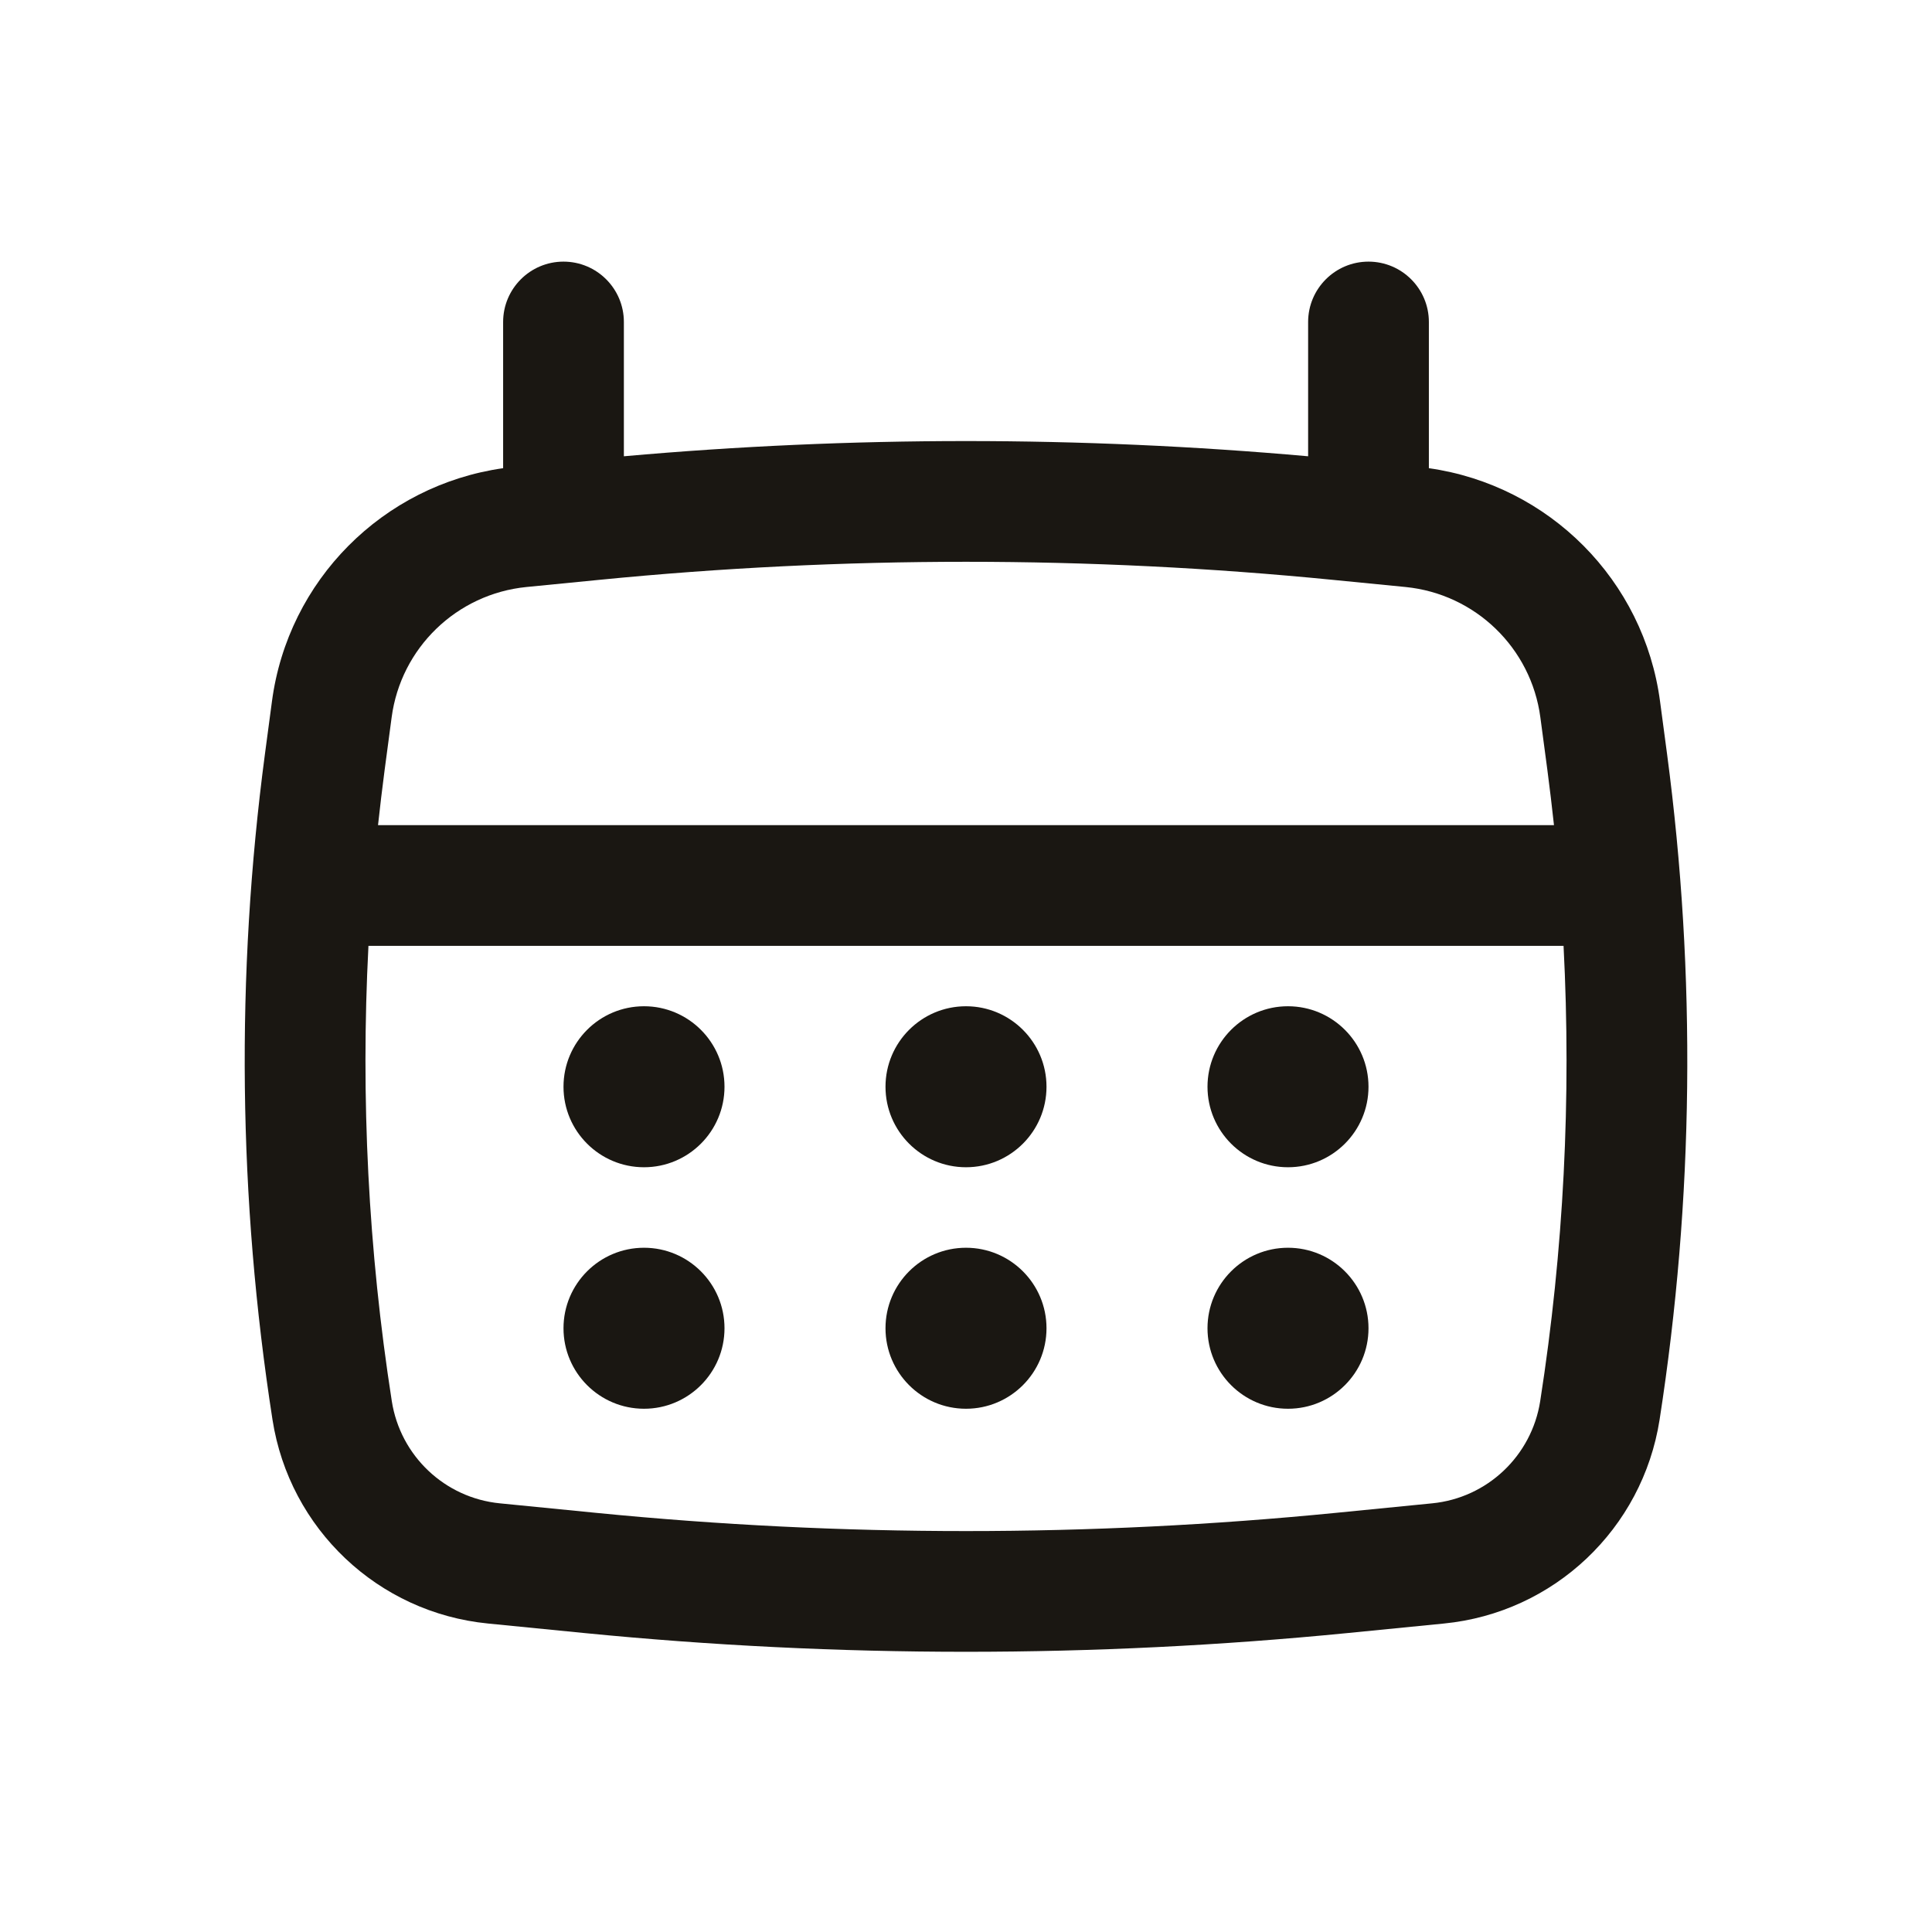 <svg width="24" height="24" viewBox="0 0 24 24" fill="none" xmlns="http://www.w3.org/2000/svg">
<path fill-rule="evenodd" clip-rule="evenodd" d="M7 3.25C7.414 3.25 7.75 3.586 7.75 4V5.668C10.578 5.416 13.422 5.416 16.25 5.668V4C16.25 3.586 16.586 3.25 17 3.25C17.414 3.25 17.75 3.586 17.75 4V5.816C19.243 6.028 20.423 7.208 20.622 8.715L20.709 9.368C21.073 12.114 21.041 14.898 20.616 17.636C20.404 18.992 19.303 20.034 17.937 20.168L16.744 20.286C13.589 20.597 10.411 20.597 7.256 20.286L6.063 20.168C4.697 20.034 3.596 18.992 3.385 17.636C2.959 14.898 2.927 12.114 3.291 9.368L3.378 8.715C3.577 7.208 4.757 6.028 6.25 5.816V4C6.25 3.586 6.586 3.25 7 3.25ZM7.445 7.203C10.474 6.904 13.526 6.904 16.555 7.203L17.46 7.292C18.327 7.378 19.021 8.049 19.135 8.912L19.222 9.565C19.252 9.793 19.279 10.021 19.304 10.25H4.696C4.721 10.021 4.748 9.793 4.778 9.565L4.865 8.912C4.979 8.049 5.673 7.378 6.54 7.292L7.445 7.203ZM4.577 11.75C4.479 13.638 4.575 15.533 4.867 17.405C4.973 18.085 5.525 18.608 6.21 18.675L7.403 18.793C10.46 19.095 13.54 19.095 16.597 18.793L17.79 18.675C18.475 18.608 19.027 18.085 19.133 17.405C19.425 15.533 19.521 13.638 19.423 11.75H4.577ZM9 13.5C9 14.052 8.552 14.5 8 14.5C7.448 14.5 7 14.052 7 13.5C7 12.948 7.448 12.5 8 12.5C8.552 12.5 9 12.948 9 13.5ZM12 14.5C12.552 14.5 13 14.052 13 13.5C13 12.948 12.552 12.5 12 12.5C11.448 12.5 11 12.948 11 13.5C11 14.052 11.448 14.5 12 14.5ZM17 13.5C17 14.052 16.552 14.5 16 14.5C15.448 14.5 15 14.052 15 13.5C15 12.948 15.448 12.5 16 12.5C16.552 12.5 17 12.948 17 13.5ZM8 17.5C8.552 17.5 9 17.052 9 16.5C9 15.948 8.552 15.5 8 15.5C7.448 15.5 7 15.948 7 16.5C7 17.052 7.448 17.5 8 17.5ZM13 16.5C13 17.052 12.552 17.5 12 17.5C11.448 17.5 11 17.052 11 16.5C11 15.948 11.448 15.5 12 15.5C12.552 15.5 13 15.948 13 16.5ZM16 17.5C16.552 17.5 17 17.052 17 16.5C17 15.948 16.552 15.5 16 15.5C15.448 15.5 15 15.948 15 16.5C15 17.052 15.448 17.5 16 17.5Z" fill="#1A1712"/>
</svg>
